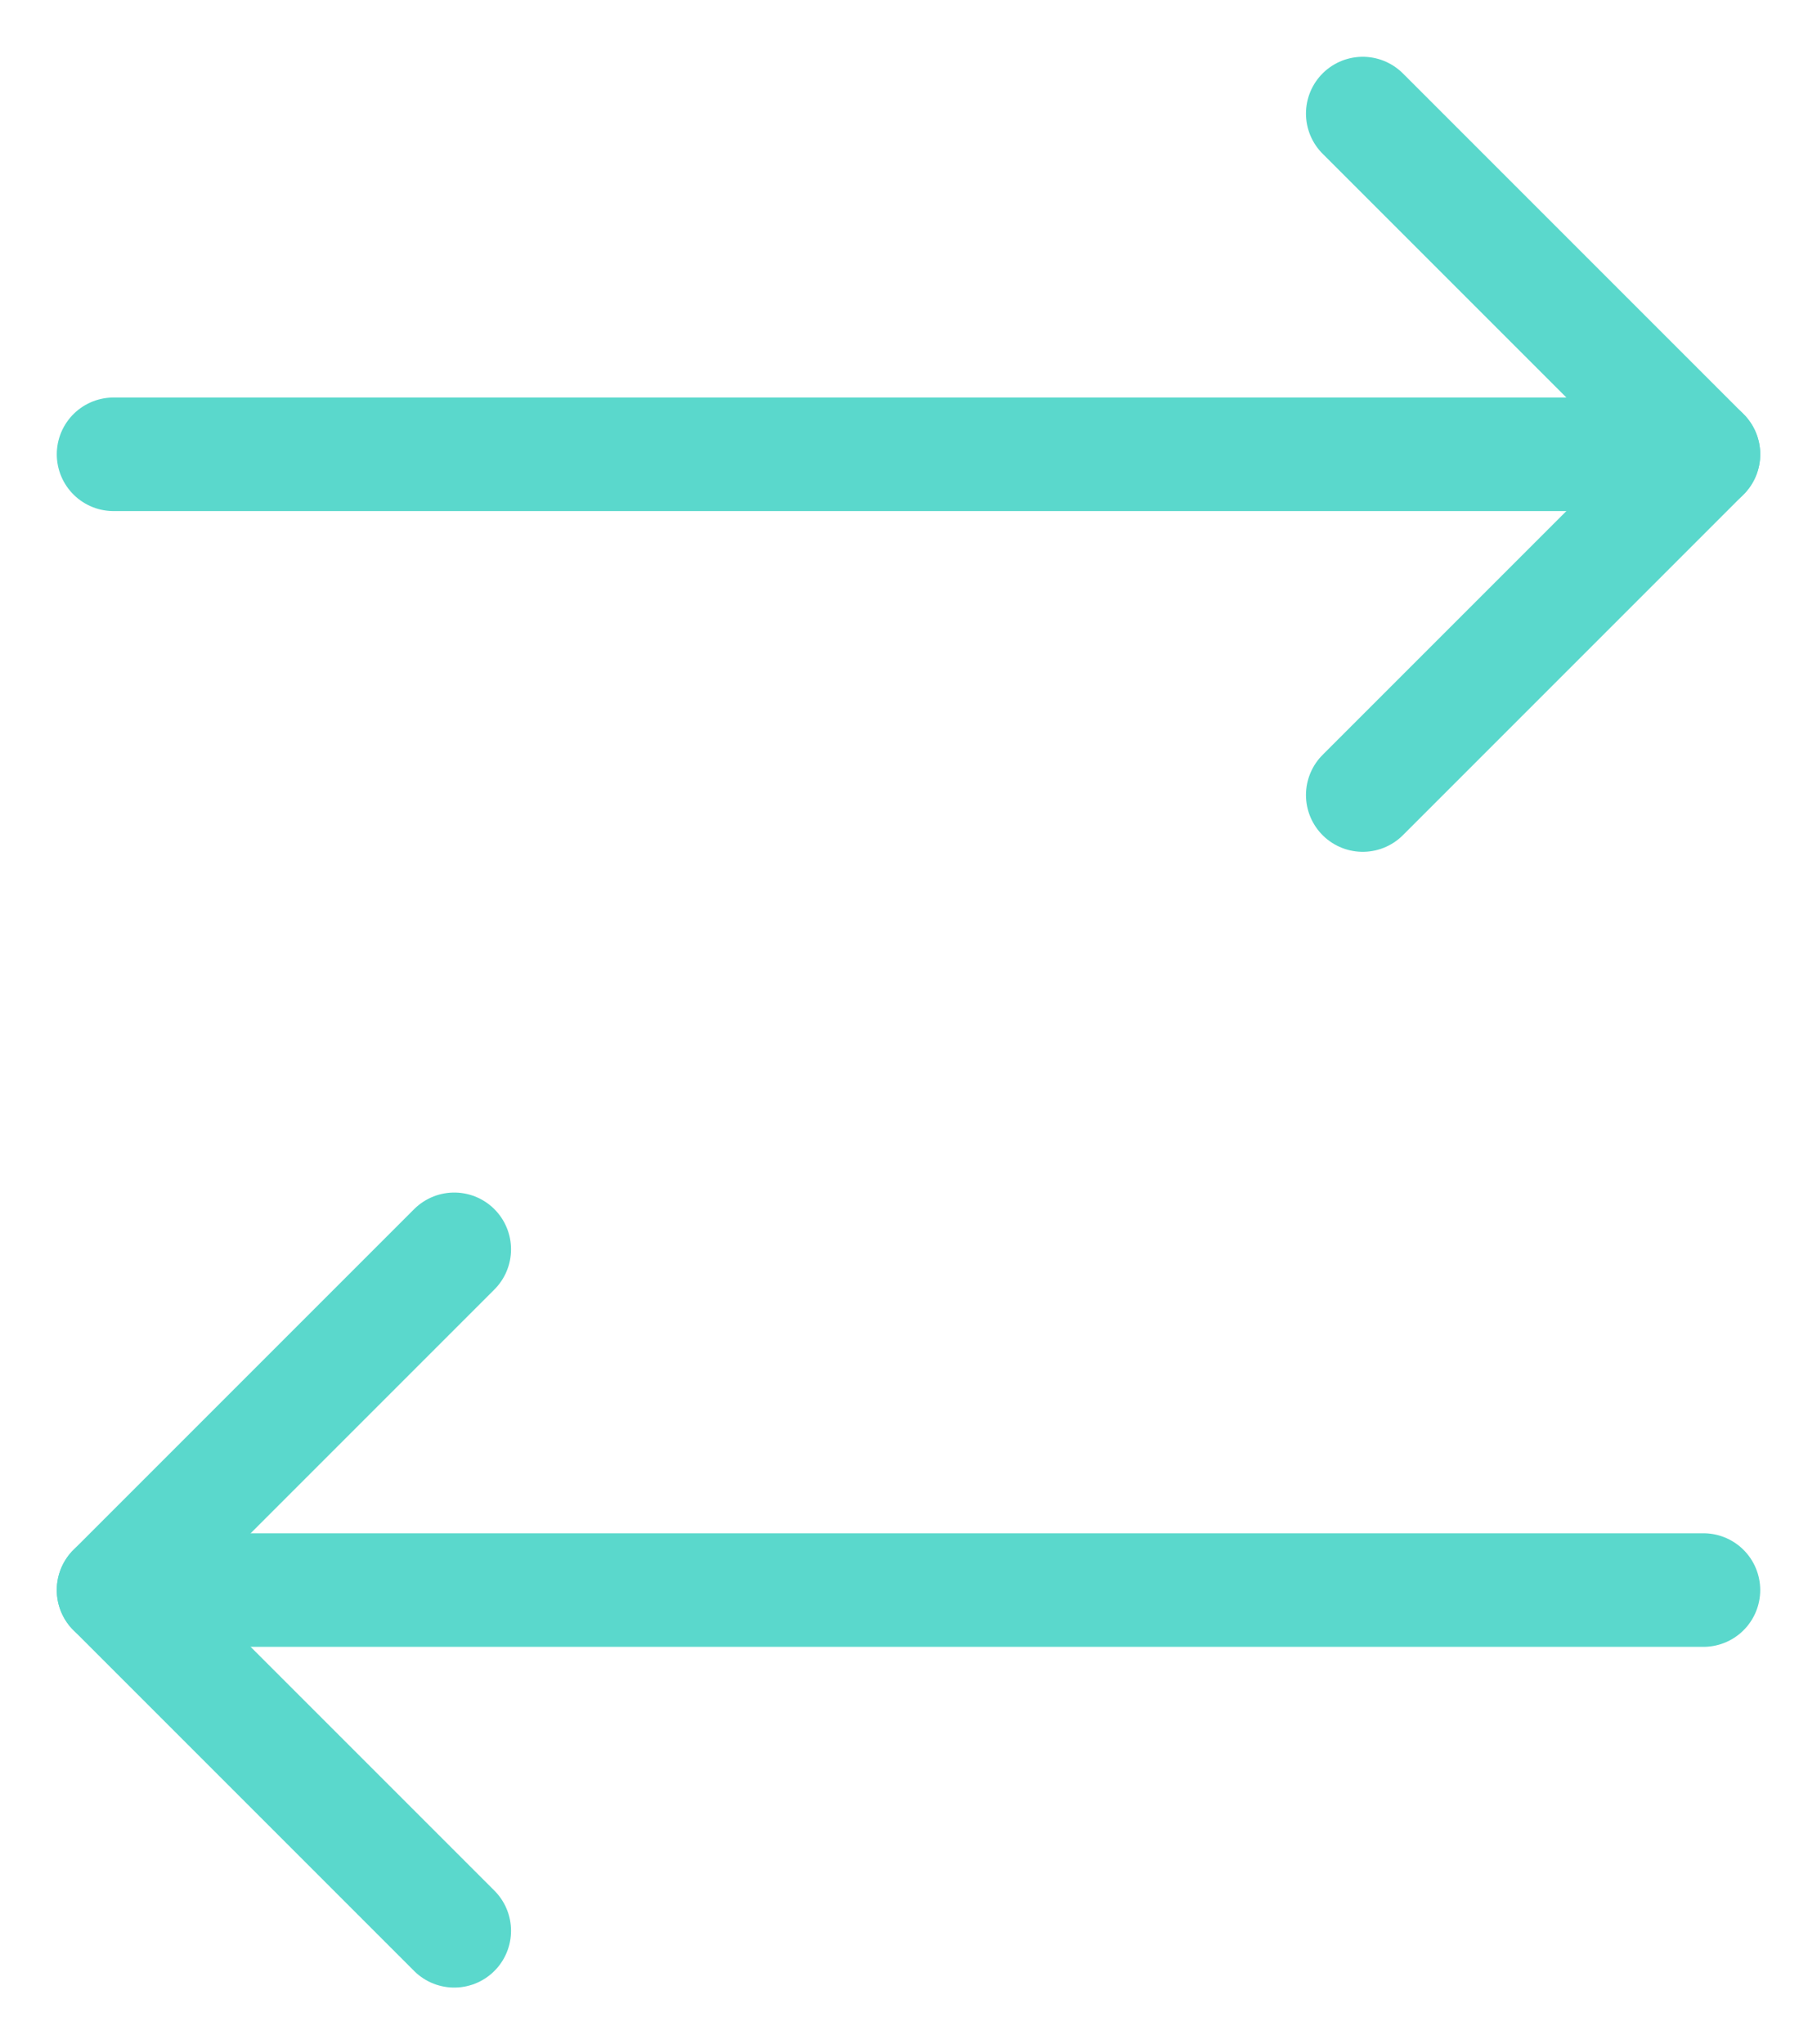 <svg width="16" height="18" viewBox="0 0 16 18" fill="none" xmlns="http://www.w3.org/2000/svg">
<path d="M12 7L15 4L12 1" stroke="#5AD8CC" stroke-linecap="round" stroke-linejoin="round"/>
<path d="M1 4L15 4" stroke="#5AD8CC" stroke-linecap="round" stroke-linejoin="round"/>
<path d="M4 11L1 14L4 17" stroke="#5AD8CC" stroke-linecap="round" stroke-linejoin="round"/>
<path d="M15 14L1 14" stroke="#5AD8CC" stroke-linecap="round" stroke-linejoin="round"/>
</svg>
